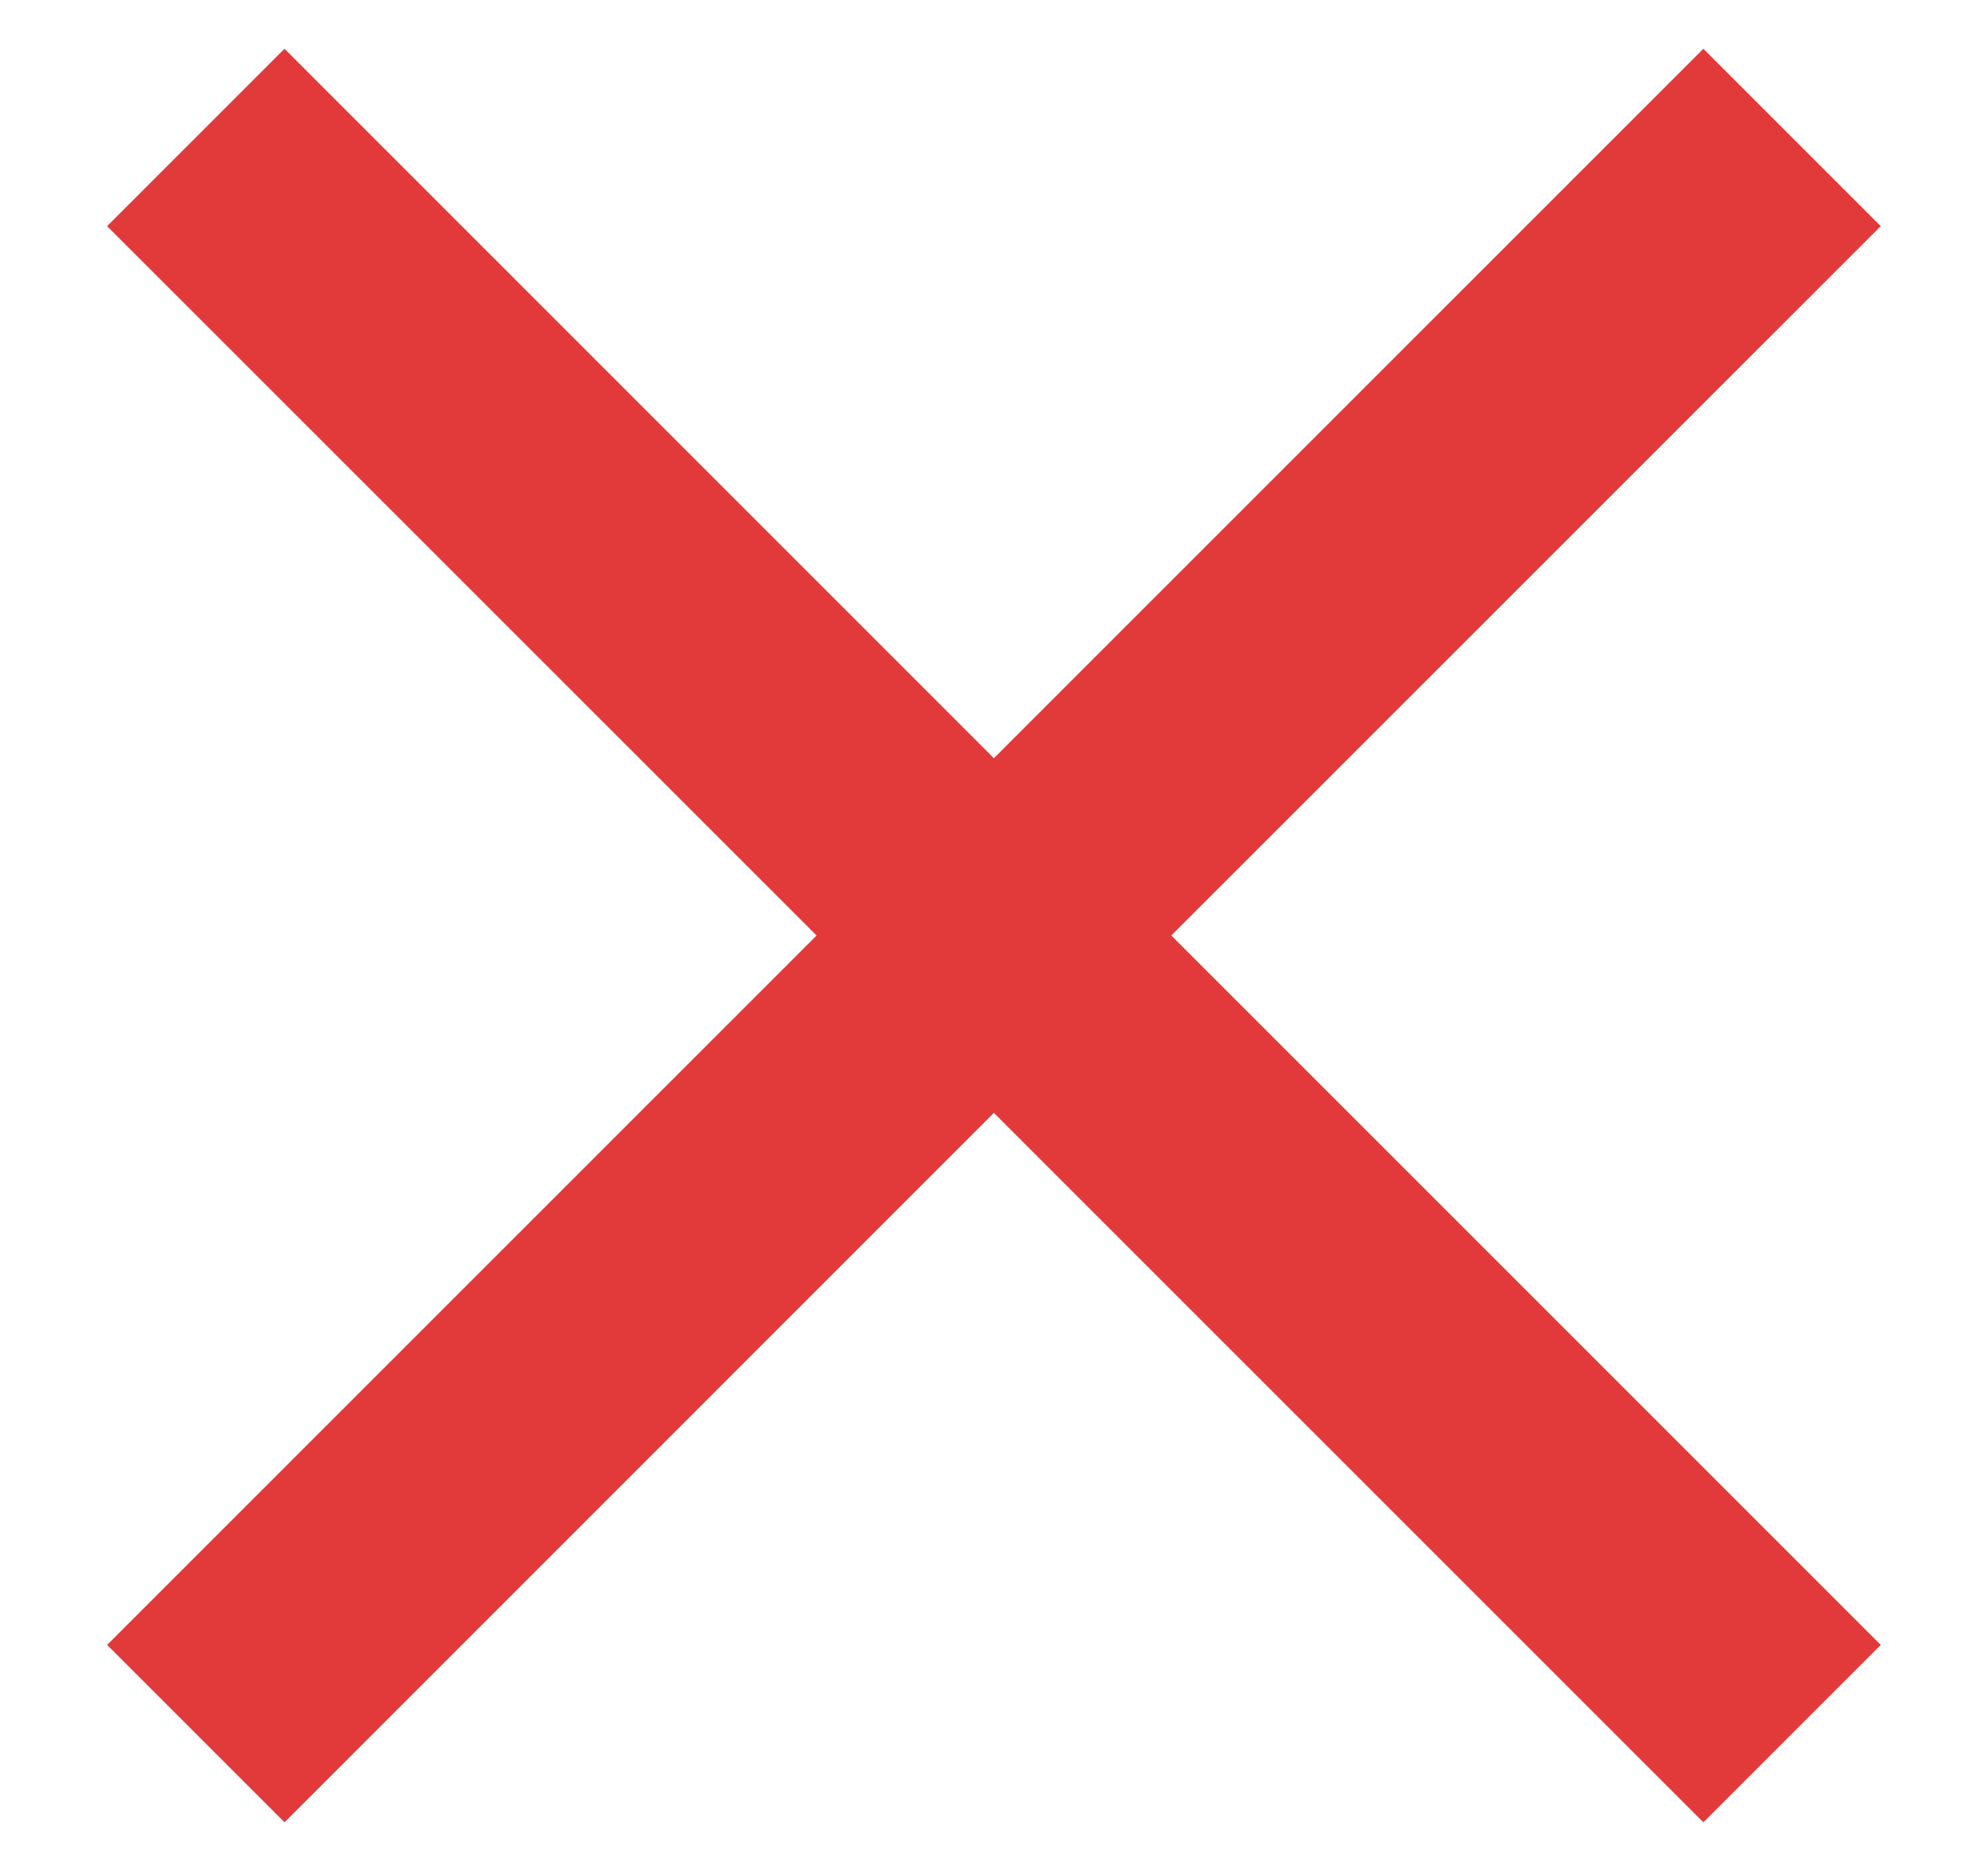 <svg width="17" height="16" viewBox="0 0 17 16" fill="none" xmlns="http://www.w3.org/2000/svg">
<path d="M2.433 15.584L0.916 14.067L6.983 8L0.916 1.934L2.433 0.417L8.499 6.484L14.566 0.417L16.083 1.934L10.016 8L16.083 14.067L14.566 15.584L8.499 9.517L2.433 15.584Z" fill="#E23A3A"/>
</svg>
